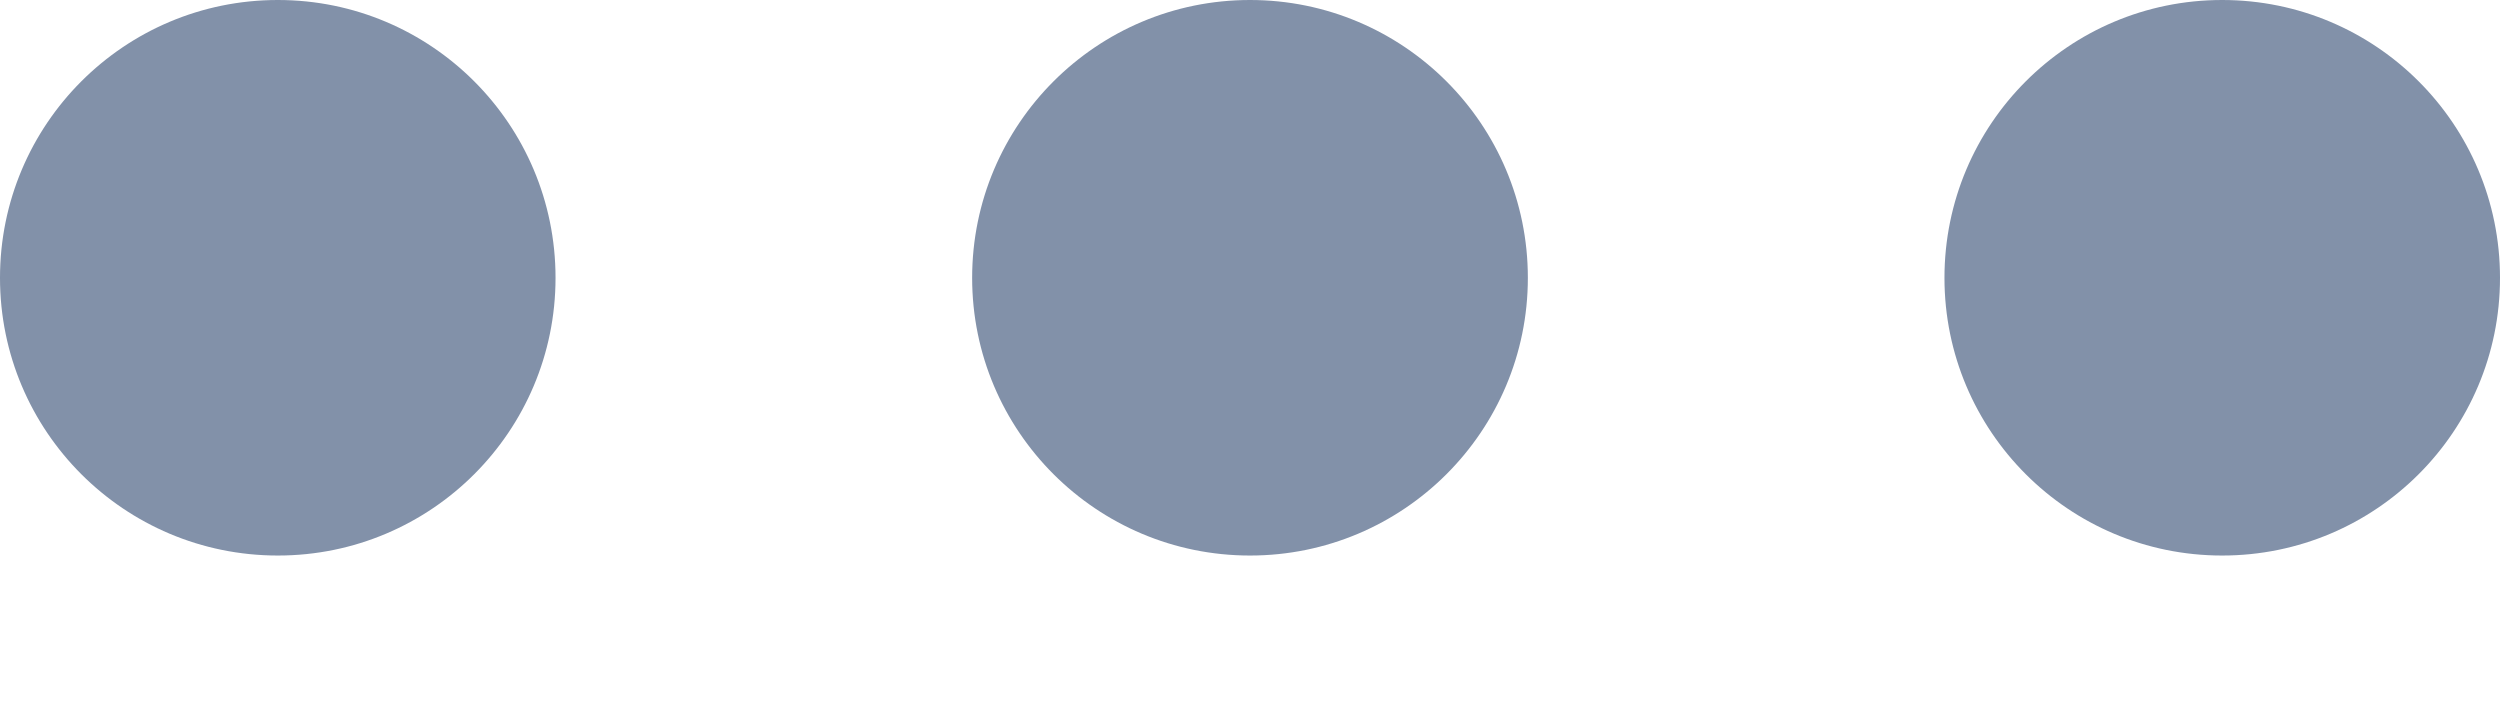 <?xml version="1.0" encoding="UTF-8"?>
<svg width="14px" height="4px" viewBox="0 0 14 4" version="1.1" xmlns="http://www.w3.org/2000/svg" xmlns:xlink="http://www.w3.org/1999/xlink">
    <title>编组备份_36</title>
    <g id="系统管理" stroke="none" stroke-width="1" fill="none" fill-rule="evenodd">
        <g id="菜单管理" transform="translate(-1846, -328)" fill="#8291A9" fill-rule="nonzero">
            <g id="编组备份_36" transform="translate(1846, 328)">
                <path d="M0,1.556 C0,2.415 0.696,3.111 1.556,3.111 C2.415,3.111 3.111,2.415 3.111,1.556 C3.111,0.696 2.415,0 1.556,0 C0.696,0 0,0.696 0,1.556 Z" id="路径"></path>
                <path d="M5.444,1.556 C5.444,2.415 6.141,3.111 7,3.111 C7.859,3.111 8.556,2.415 8.556,1.556 C8.556,0.696 7.859,0 7,0 C6.141,0 5.444,0.696 5.444,1.556 Z" id="路径"></path>
                <path d="M10.889,1.556 C10.889,2.415 11.585,3.111 12.444,3.111 C13.304,3.111 14,2.415 14,1.556 C14,0.696 13.304,0 12.444,0 C11.585,0 10.889,0.696 10.889,1.556 Z" id="路径"></path>
            </g>
        </g>
    </g>
</svg>